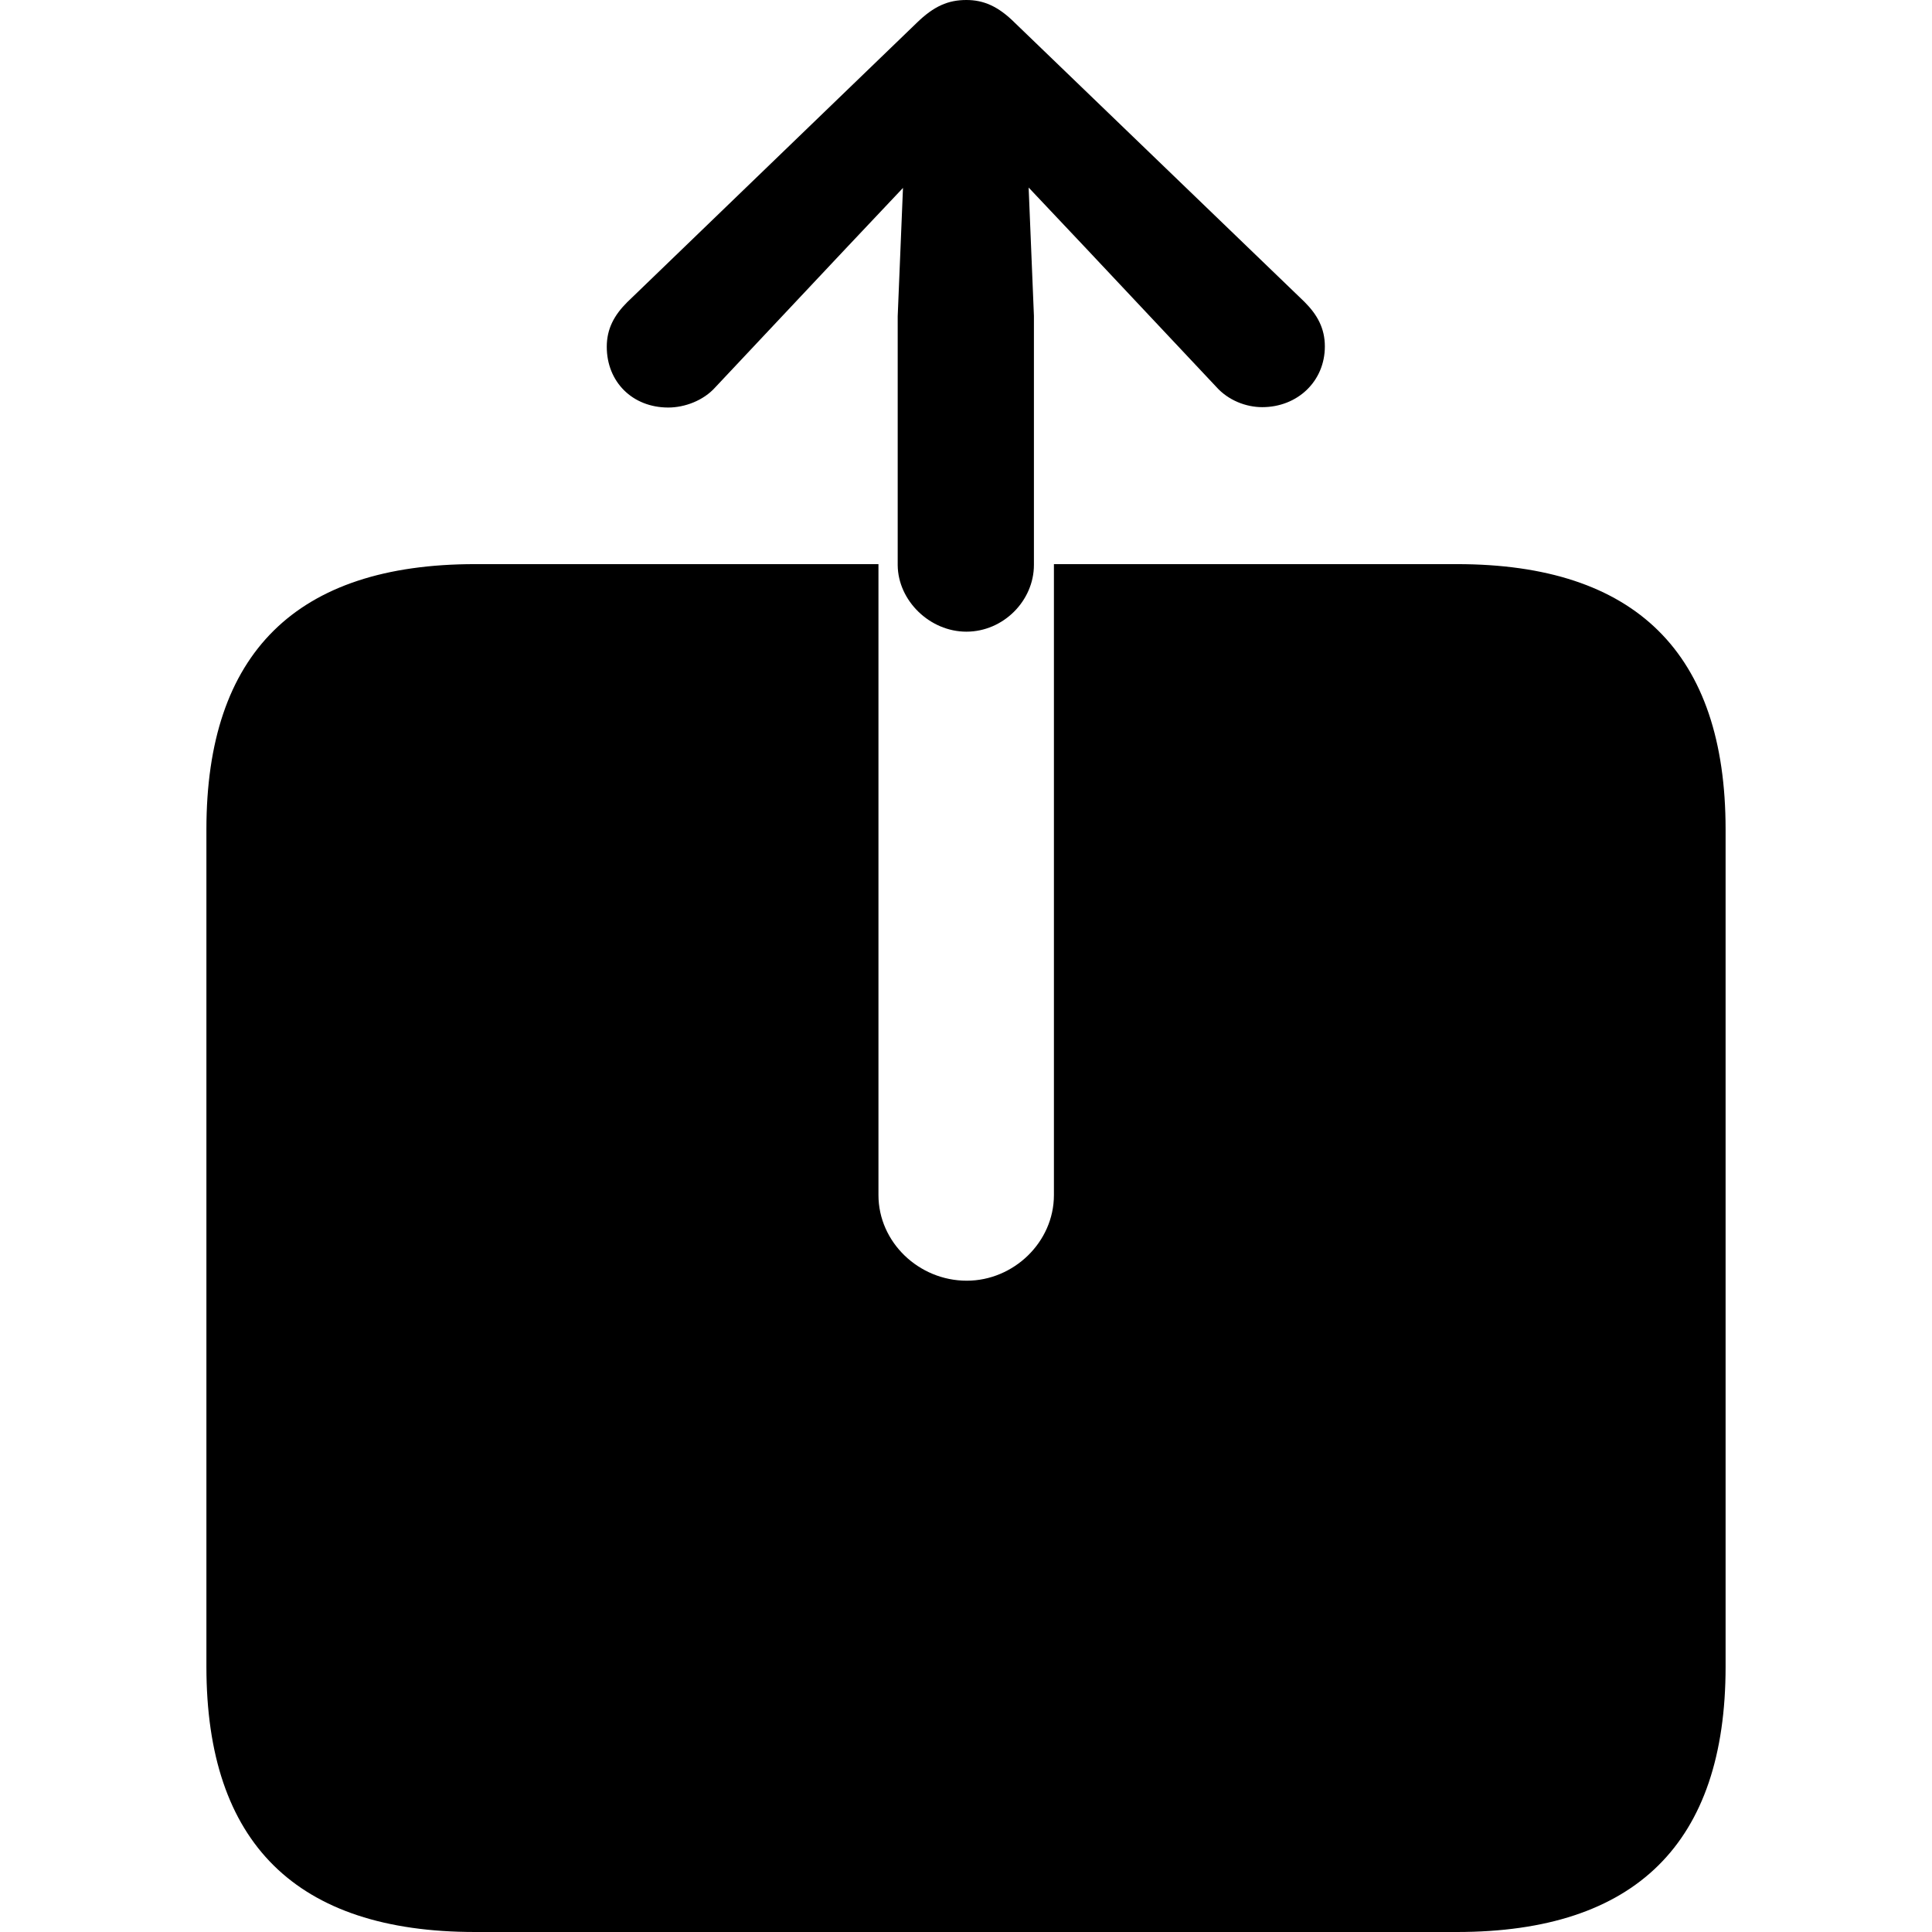 <?xml version="1.0" ?><!-- Generator: Adobe Illustrator 25.0.0, SVG Export Plug-In . SVG Version: 6.00 Build 0)  --><svg xmlns="http://www.w3.org/2000/svg" xmlns:xlink="http://www.w3.org/1999/xlink" version="1.1" id="Layer_1" x="0px" y="0px" viewBox="0 0 512 512" style="enable-background:new 0 0 512 512;" xml:space="preserve">
<path d="M256.1,167.4c9.8,0,17.9-8.2,17.9-17.7v-66l-1.4-34l15.2,16.1l34.5,36.7c3.2,3.6,7.9,5.4,12.2,5.4c9.3,0,16.6-6.8,16.6-16.1  c0-4.8-2-8.4-5.4-11.8L269,6.1c-4.5-4.5-8.4-6.1-12.9-6.1c-4.8,0-8.6,1.6-13.2,6.1l-76.7,74c-3.4,3.4-5.4,7-5.4,11.8  c0,9.3,6.8,16.1,16.3,16.1c4.3,0,9.3-1.8,12.5-5.4l34.5-36.7l15.2-16.1l-1.4,34v66C238,159.2,246.4,167.4,256.1,167.4z M125.9,512  h260.2c47.4,0,71.2-23.6,71.2-70.3V219.8c0-46.7-23.8-70.3-71.2-70.3H279.3v167.2c0,12.5-10.7,22.7-23.1,22.7  c-12.7,0-23.4-10.2-23.4-22.7V149.5H125.9c-47.4,0-71.2,23.6-71.2,70.3v221.9C54.7,488.4,78.5,512,125.9,512z"/>
</svg>